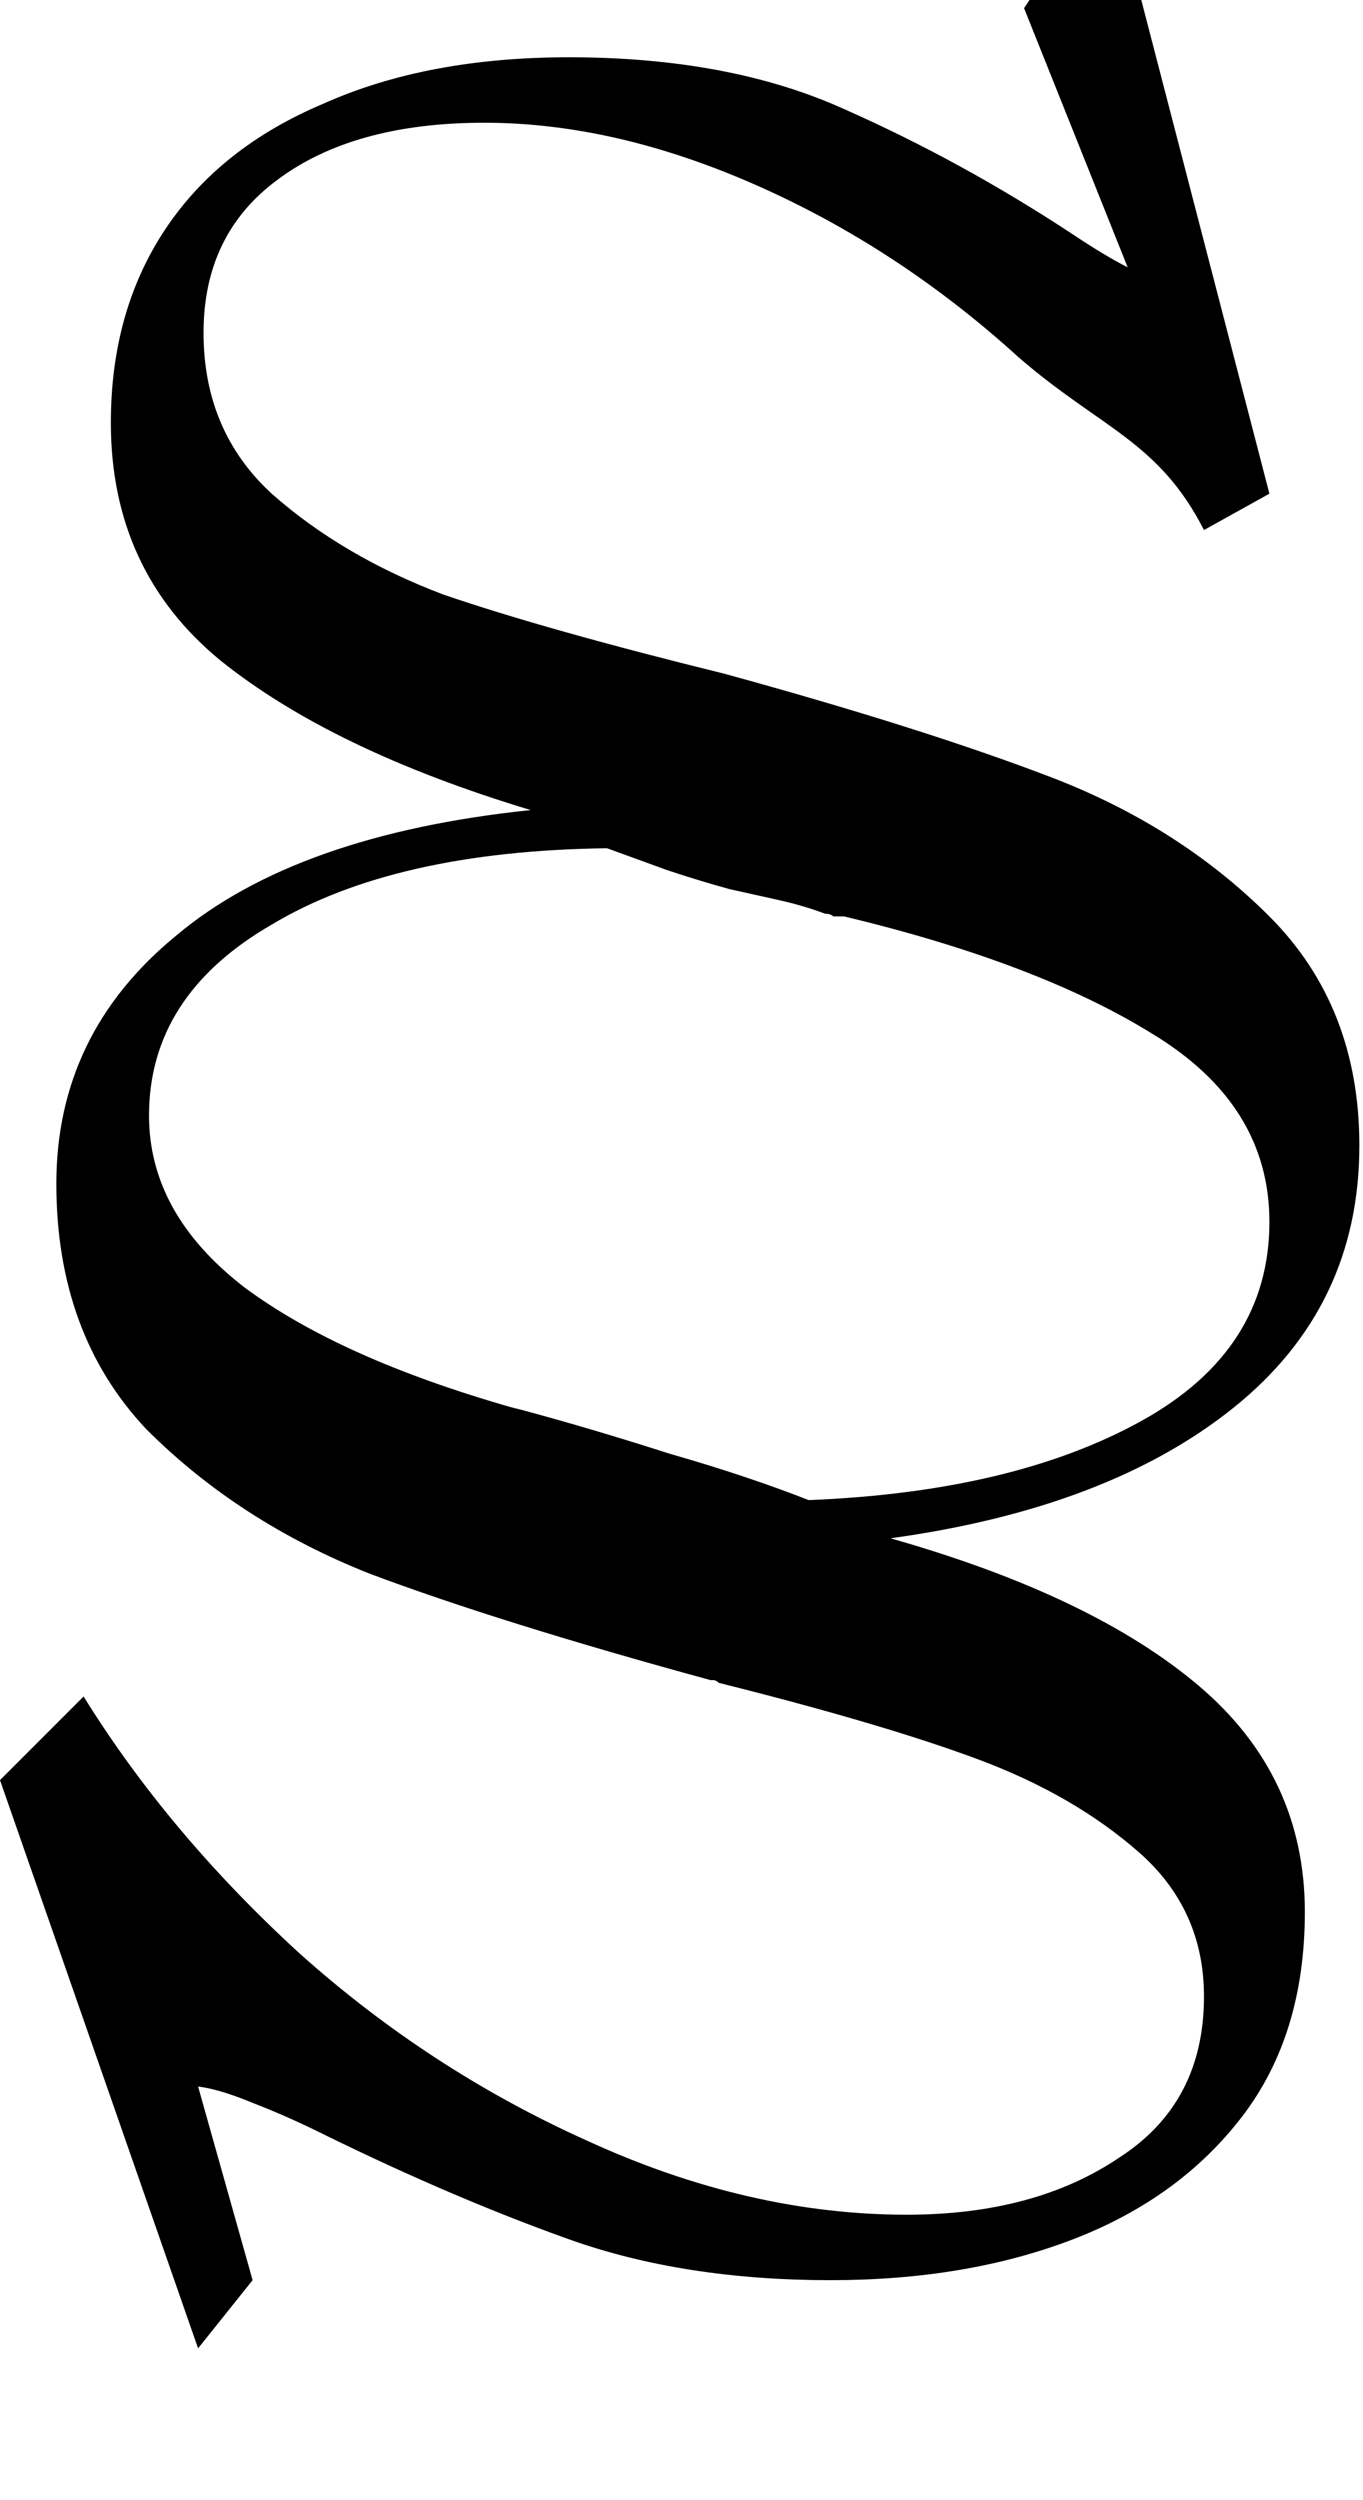 <svg width="6" height="11" viewBox="0 0 6 11" fill="none" xmlns="http://www.w3.org/2000/svg">
<path d="M0 7.832L0.368 7.464C0.616 7.864 0.932 8.24 1.316 8.592C1.7 8.936 2.124 9.212 2.588 9.42C3.06 9.636 3.528 9.744 3.992 9.744C4.368 9.744 4.68 9.66 4.928 9.492C5.176 9.332 5.3 9.096 5.3 8.784C5.3 8.528 5.204 8.316 5.012 8.148C4.82 7.98 4.584 7.844 4.304 7.74C4.024 7.636 3.644 7.524 3.164 7.404C3.156 7.396 3.148 7.392 3.14 7.392C3.14 7.392 3.136 7.392 3.128 7.392C2.512 7.224 2.012 7.068 1.628 6.924C1.244 6.772 0.916 6.56 0.644 6.288C0.38 6.008 0.248 5.648 0.248 5.208C0.248 4.768 0.424 4.404 0.776 4.116C1.128 3.82 1.648 3.636 2.336 3.564C1.752 3.388 1.296 3.168 0.968 2.904C0.648 2.64 0.488 2.292 0.488 1.86C0.488 1.532 0.568 1.248 0.728 1.008C0.888 0.768 1.12 0.584 1.424 0.456C1.728 0.32 2.088 0.252 2.504 0.252C2.976 0.252 3.38 0.328 3.716 0.48C4.06 0.632 4.396 0.816 4.724 1.032C4.772 1.064 4.816 1.092 4.856 1.116C4.896 1.14 4.932 1.16 4.964 1.176L4.508 0.036L4.532 0H5.024L5.588 2.172L5.3 2.332C5.1 1.94 4.844 1.884 4.484 1.572C4.132 1.252 3.748 1 3.332 0.816C2.916 0.632 2.516 0.54 2.132 0.54C1.748 0.54 1.444 0.624 1.22 0.792C1.004 0.952 0.896 1.176 0.896 1.464C0.896 1.752 0.996 1.988 1.196 2.172C1.404 2.356 1.656 2.504 1.952 2.616C2.256 2.72 2.668 2.836 3.188 2.964C3.772 3.124 4.252 3.276 4.628 3.42C5.004 3.564 5.324 3.768 5.588 4.032C5.852 4.296 5.984 4.632 5.984 5.04C5.984 5.512 5.8 5.896 5.432 6.192C5.064 6.488 4.56 6.68 3.92 6.768C4.512 6.936 4.964 7.152 5.276 7.416C5.588 7.68 5.744 8.012 5.744 8.412C5.744 8.772 5.652 9.072 5.468 9.312C5.284 9.552 5.036 9.732 4.724 9.852C4.412 9.972 4.056 10.032 3.656 10.032C3.224 10.032 2.84 9.972 2.504 9.852C2.168 9.732 1.812 9.58 1.436 9.396C1.324 9.34 1.216 9.292 1.112 9.252C1.016 9.212 0.936 9.188 0.872 9.18L1.112 10.032L0.872 10.332L0 7.832ZM3.56 6.6C4.16 6.576 4.648 6.46 5.024 6.252C5.4 6.044 5.588 5.752 5.588 5.376C5.588 5.032 5.416 4.756 5.072 4.548C4.736 4.34 4.284 4.168 3.716 4.032C3.7 4.032 3.684 4.032 3.668 4.032C3.66 4.024 3.648 4.02 3.632 4.02C3.568 3.996 3.5 3.976 3.428 3.96C3.356 3.944 3.284 3.928 3.212 3.912C3.124 3.888 3.032 3.86 2.936 3.828C2.848 3.796 2.76 3.764 2.672 3.732C2.048 3.74 1.556 3.852 1.196 4.068C0.836 4.276 0.656 4.556 0.656 4.908C0.656 5.196 0.796 5.448 1.076 5.664C1.356 5.872 1.748 6.048 2.252 6.192L2.3 6.204C2.508 6.26 2.724 6.324 2.948 6.396C3.172 6.46 3.376 6.528 3.56 6.6Z" fill="black"/>
</svg>
